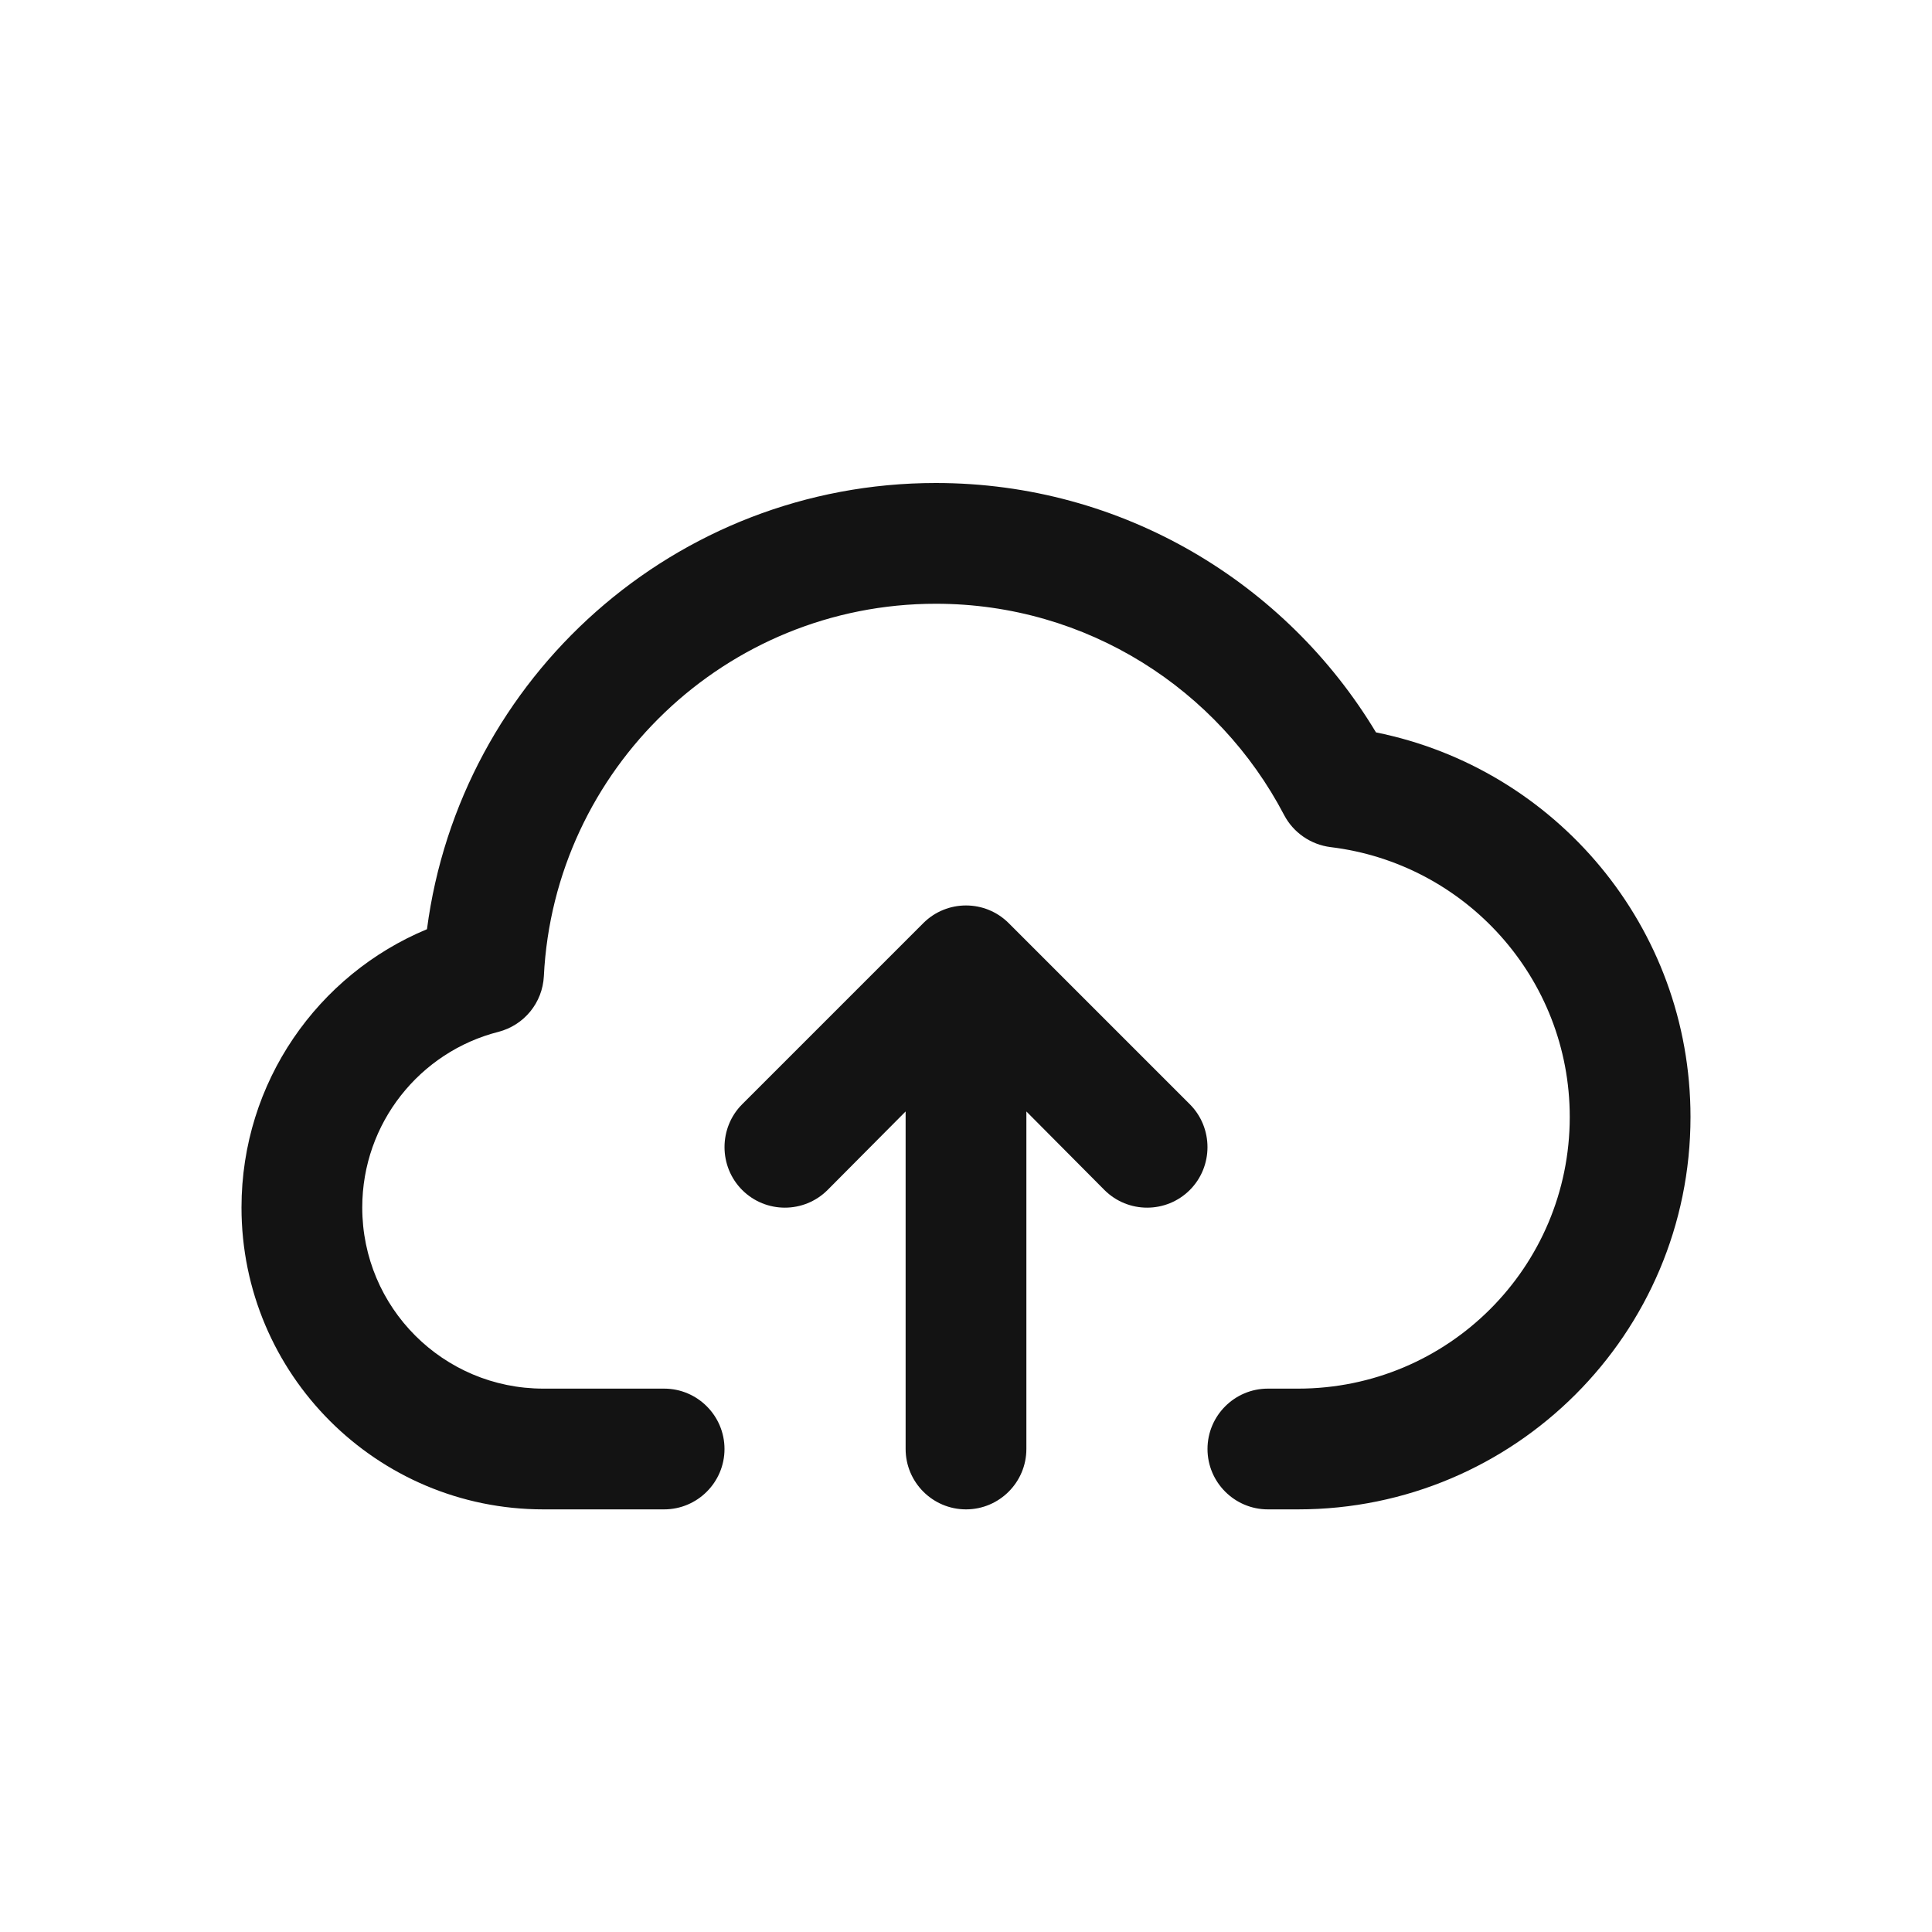 <svg width="24" height="24" viewBox="0 0 24 24" fill="none" xmlns="http://www.w3.org/2000/svg">
<path fill-rule="evenodd" clip-rule="evenodd" d="M11.625 7.5C9.015 7.5 6.883 9.555 6.756 12.127C6.739 12.457 6.511 12.735 6.192 12.818C5.218 13.065 4.5 13.95 4.5 15C4.5 16.245 5.507 17.25 6.75 17.25H8.25C8.664 17.25 9 17.587 9 18C9 18.413 8.664 18.75 8.25 18.75H6.75C4.679 18.75 3 17.07 3 15C3 13.44 3.952 12.105 5.304 11.543C5.714 8.415 8.387 6 11.625 6C13.948 6 15.979 7.245 17.093 9.098C19.322 9.547 21 11.512 21 13.875C21 16.567 18.817 18.75 16.125 18.75H15.75C15.336 18.75 15 18.413 15 18C15 17.587 15.336 17.25 15.75 17.25H16.125C17.989 17.25 19.5 15.742 19.5 13.875C19.5 12.15 18.202 10.725 16.528 10.523C16.282 10.492 16.066 10.342 15.952 10.125C15.137 8.565 13.505 7.5 11.625 7.5ZM11.47 11.467C11.763 11.175 12.237 11.175 12.53 11.467L14.78 13.717C15.073 14.01 15.073 14.49 14.78 14.783C14.487 15.075 14.013 15.075 13.72 14.783L12.75 13.807V18C12.75 18.413 12.414 18.75 12 18.75C11.586 18.75 11.25 18.413 11.25 18V13.807L10.28 14.783C9.987 15.075 9.513 15.075 9.22 14.783C8.927 14.49 8.927 14.01 9.22 13.717L11.47 11.467Z" fill="#131313"/>
</svg>
